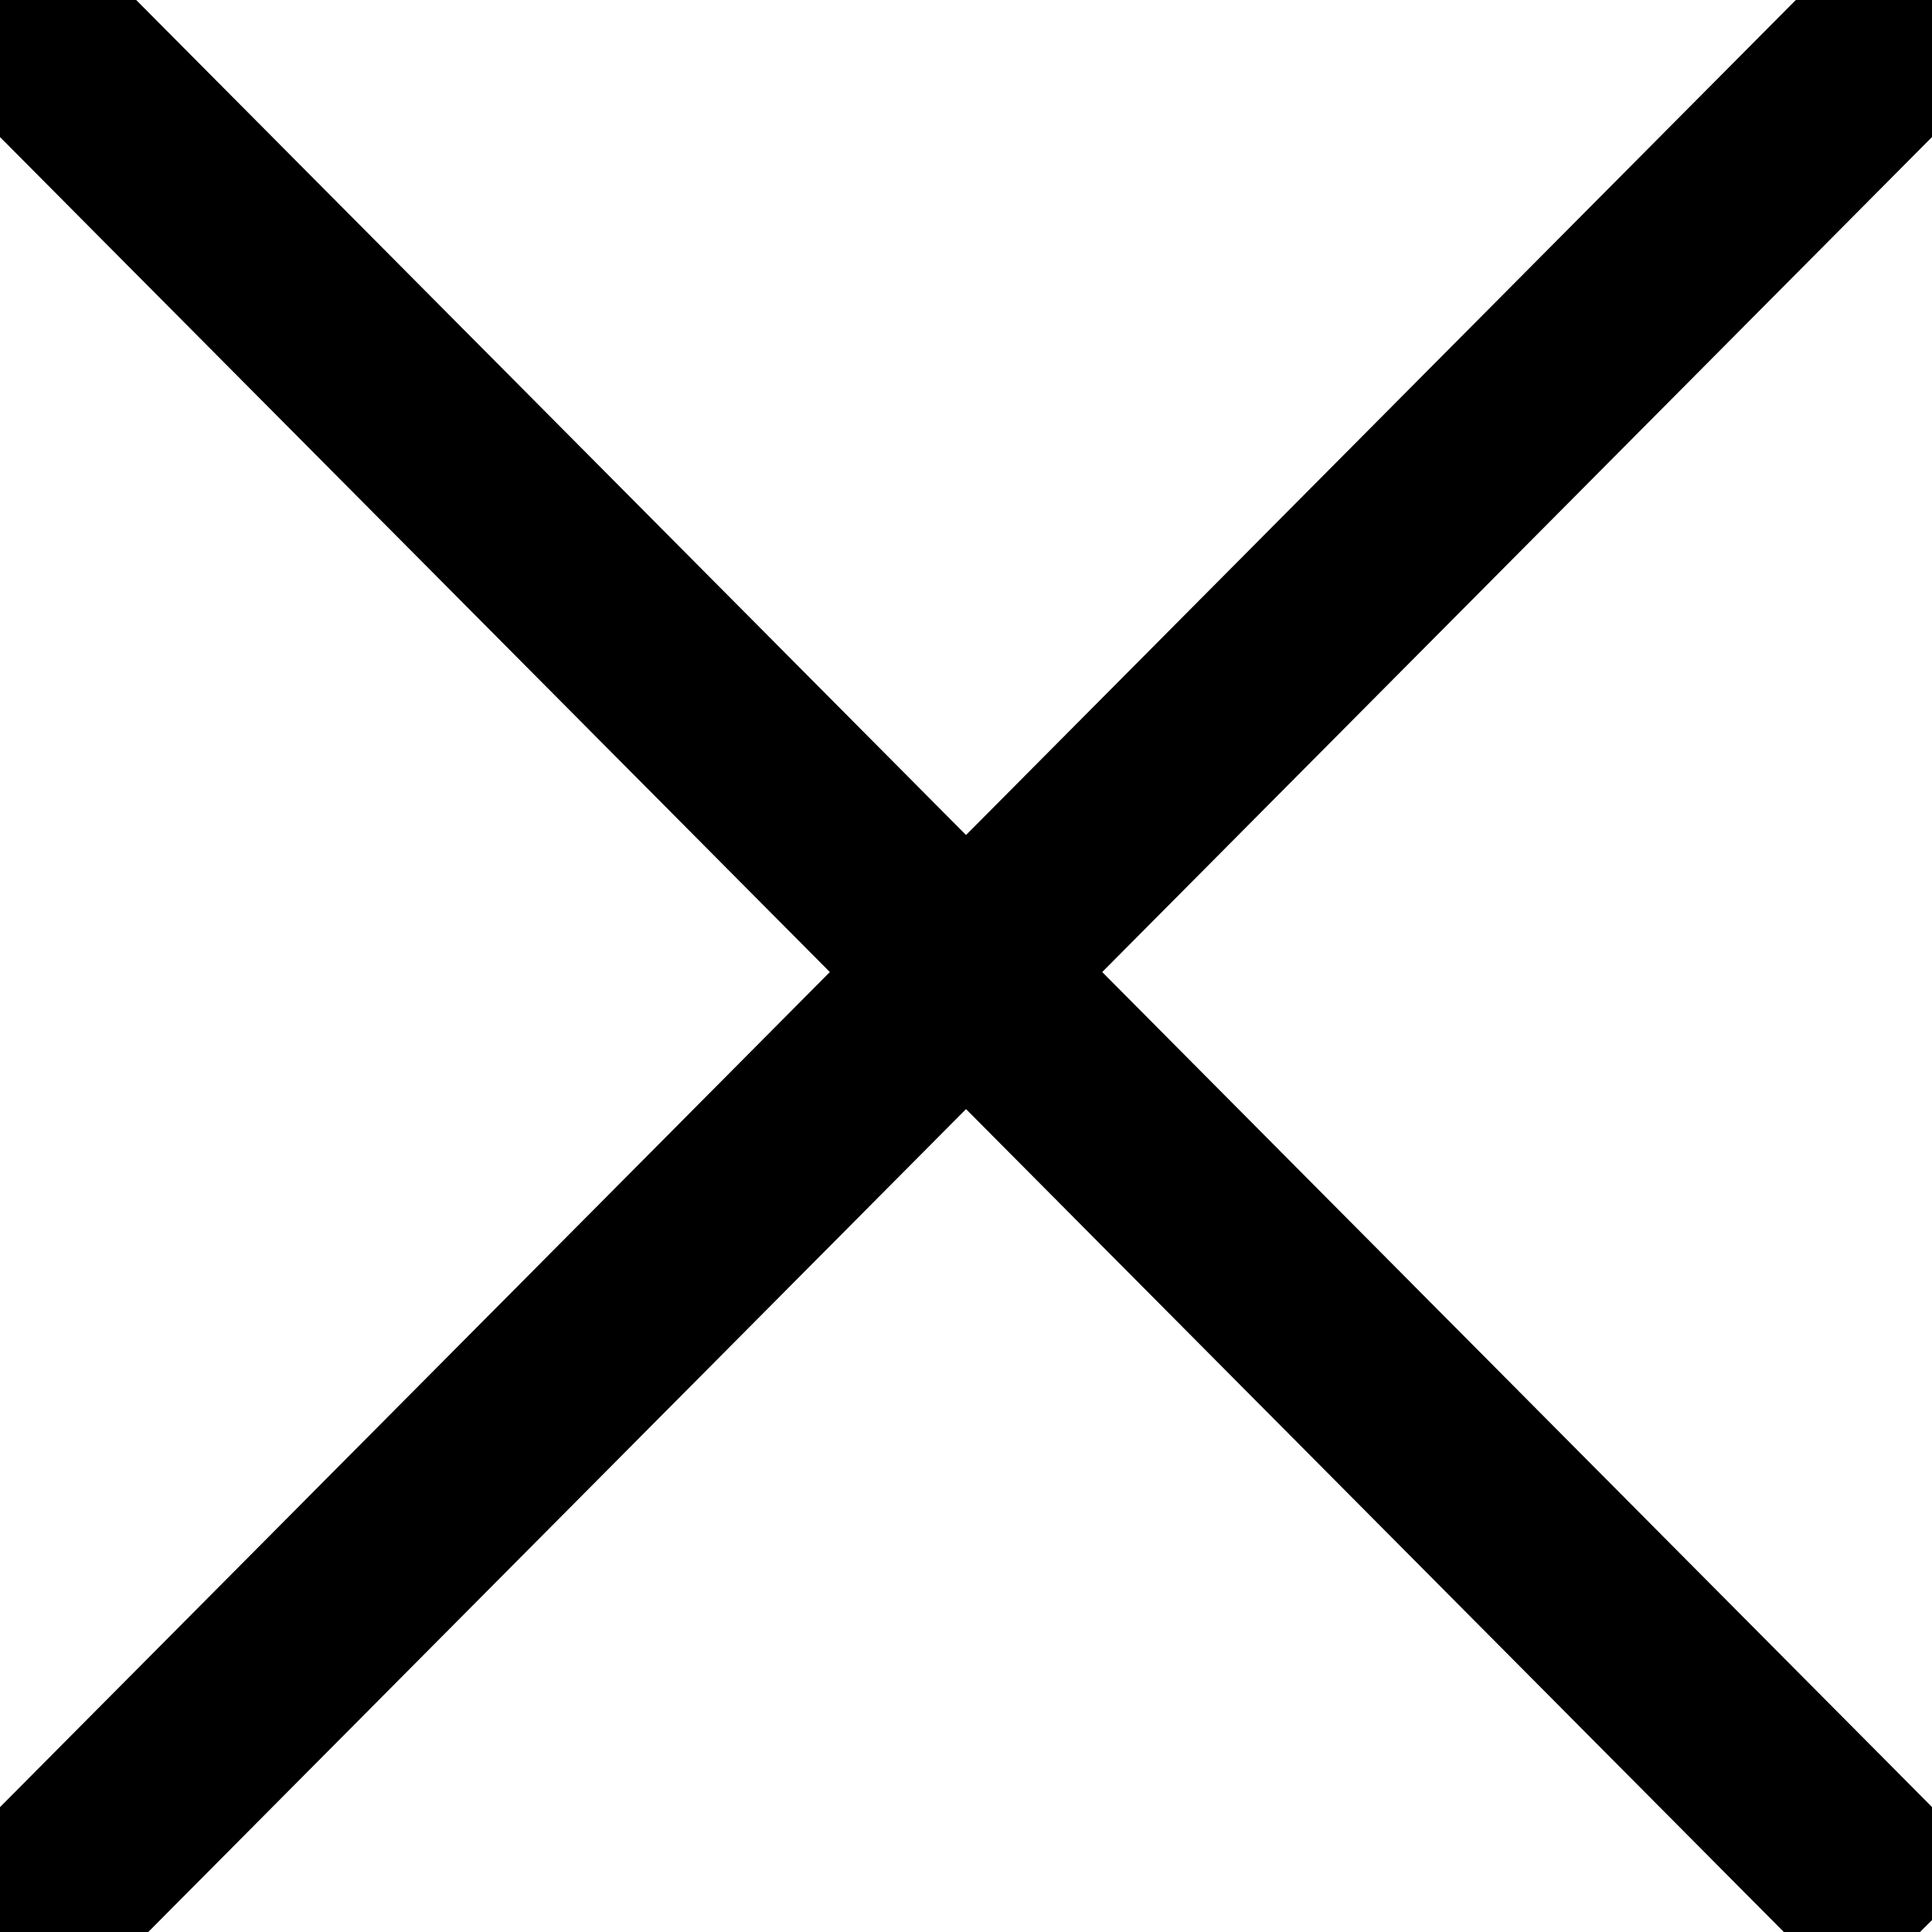 <?xml version="1.0" encoding="utf-8"?>
<!-- Generator: Adobe Illustrator 17.0.0, SVG Export Plug-In . SVG Version: 6.00 Build 0)  -->
<!DOCTYPE svg PUBLIC
        "-//W3C//DTD SVG 1.1//EN"
        "http://www.w3.org/Graphics/SVG/1.1/DTD/svg11.dtd">
<svg version="1.1"
     id="Слой_1"
     xmlns="http://www.w3.org/2000/svg"
     xmlns:xlink="http://www.w3.org/1999/xlink"
     x="0px"
     y="0px"
     width="10px"
     height="10px"
     viewBox="0 0 10 10"
     enable-background="new 0 0 10 10"
     xml:space="preserve">
<line fill="none"
      stroke="#000000"
      stroke-miterlimit="10"
      x1="0"
      y1="0"
      x2="9.938"
      y2="10"/>
    <line fill="none"
          stroke="#000000"
          stroke-miterlimit="10"
          x1="10"
          y1="0"
          x2="0"
          y2="10.063"/>
</svg>
